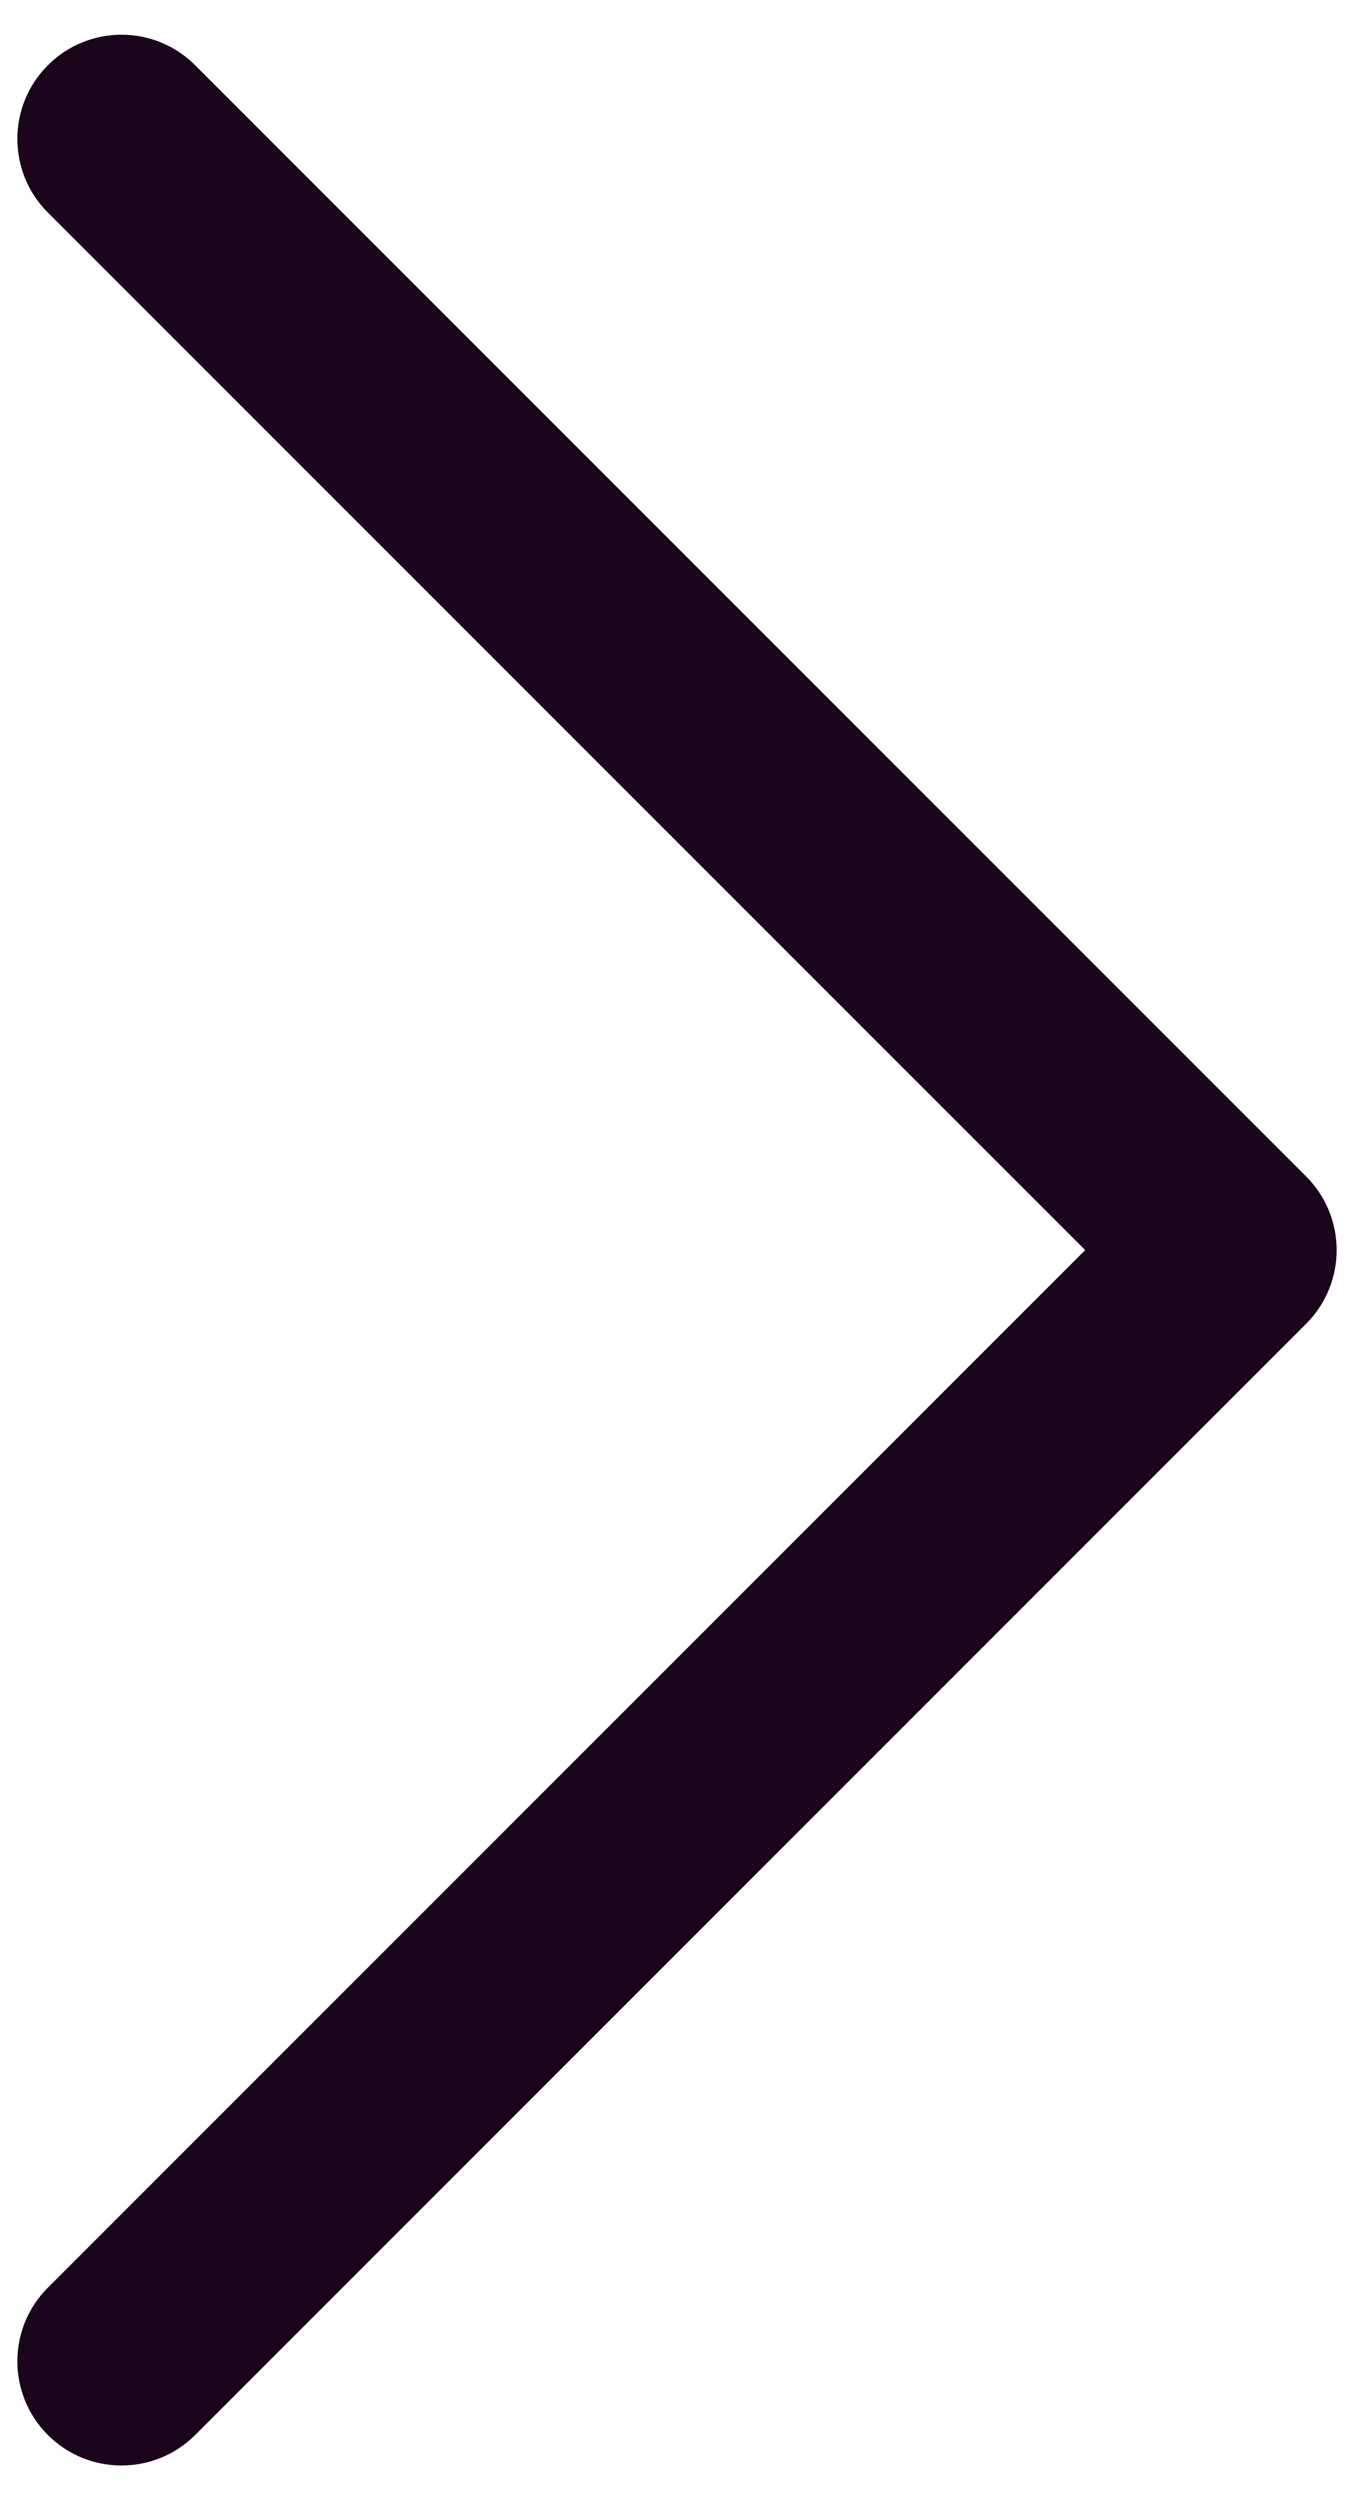 <svg width="26" height="48" viewBox="0 0 26 48" fill="none" xmlns="http://www.w3.org/2000/svg">
<path d="M20.838 24L0.919 43.919C0.138 44.7 0.138 45.967 0.919 46.748C1.7 47.529 2.967 47.529 3.748 46.748L25.081 25.414C25.862 24.633 25.862 23.367 25.081 22.586L3.748 1.253C2.967 0.471 1.7 0.471 0.919 1.253C0.138 2.034 0.138 3.3 0.919 4.081L20.838 24Z" fill="#1A051D"/>
</svg>

